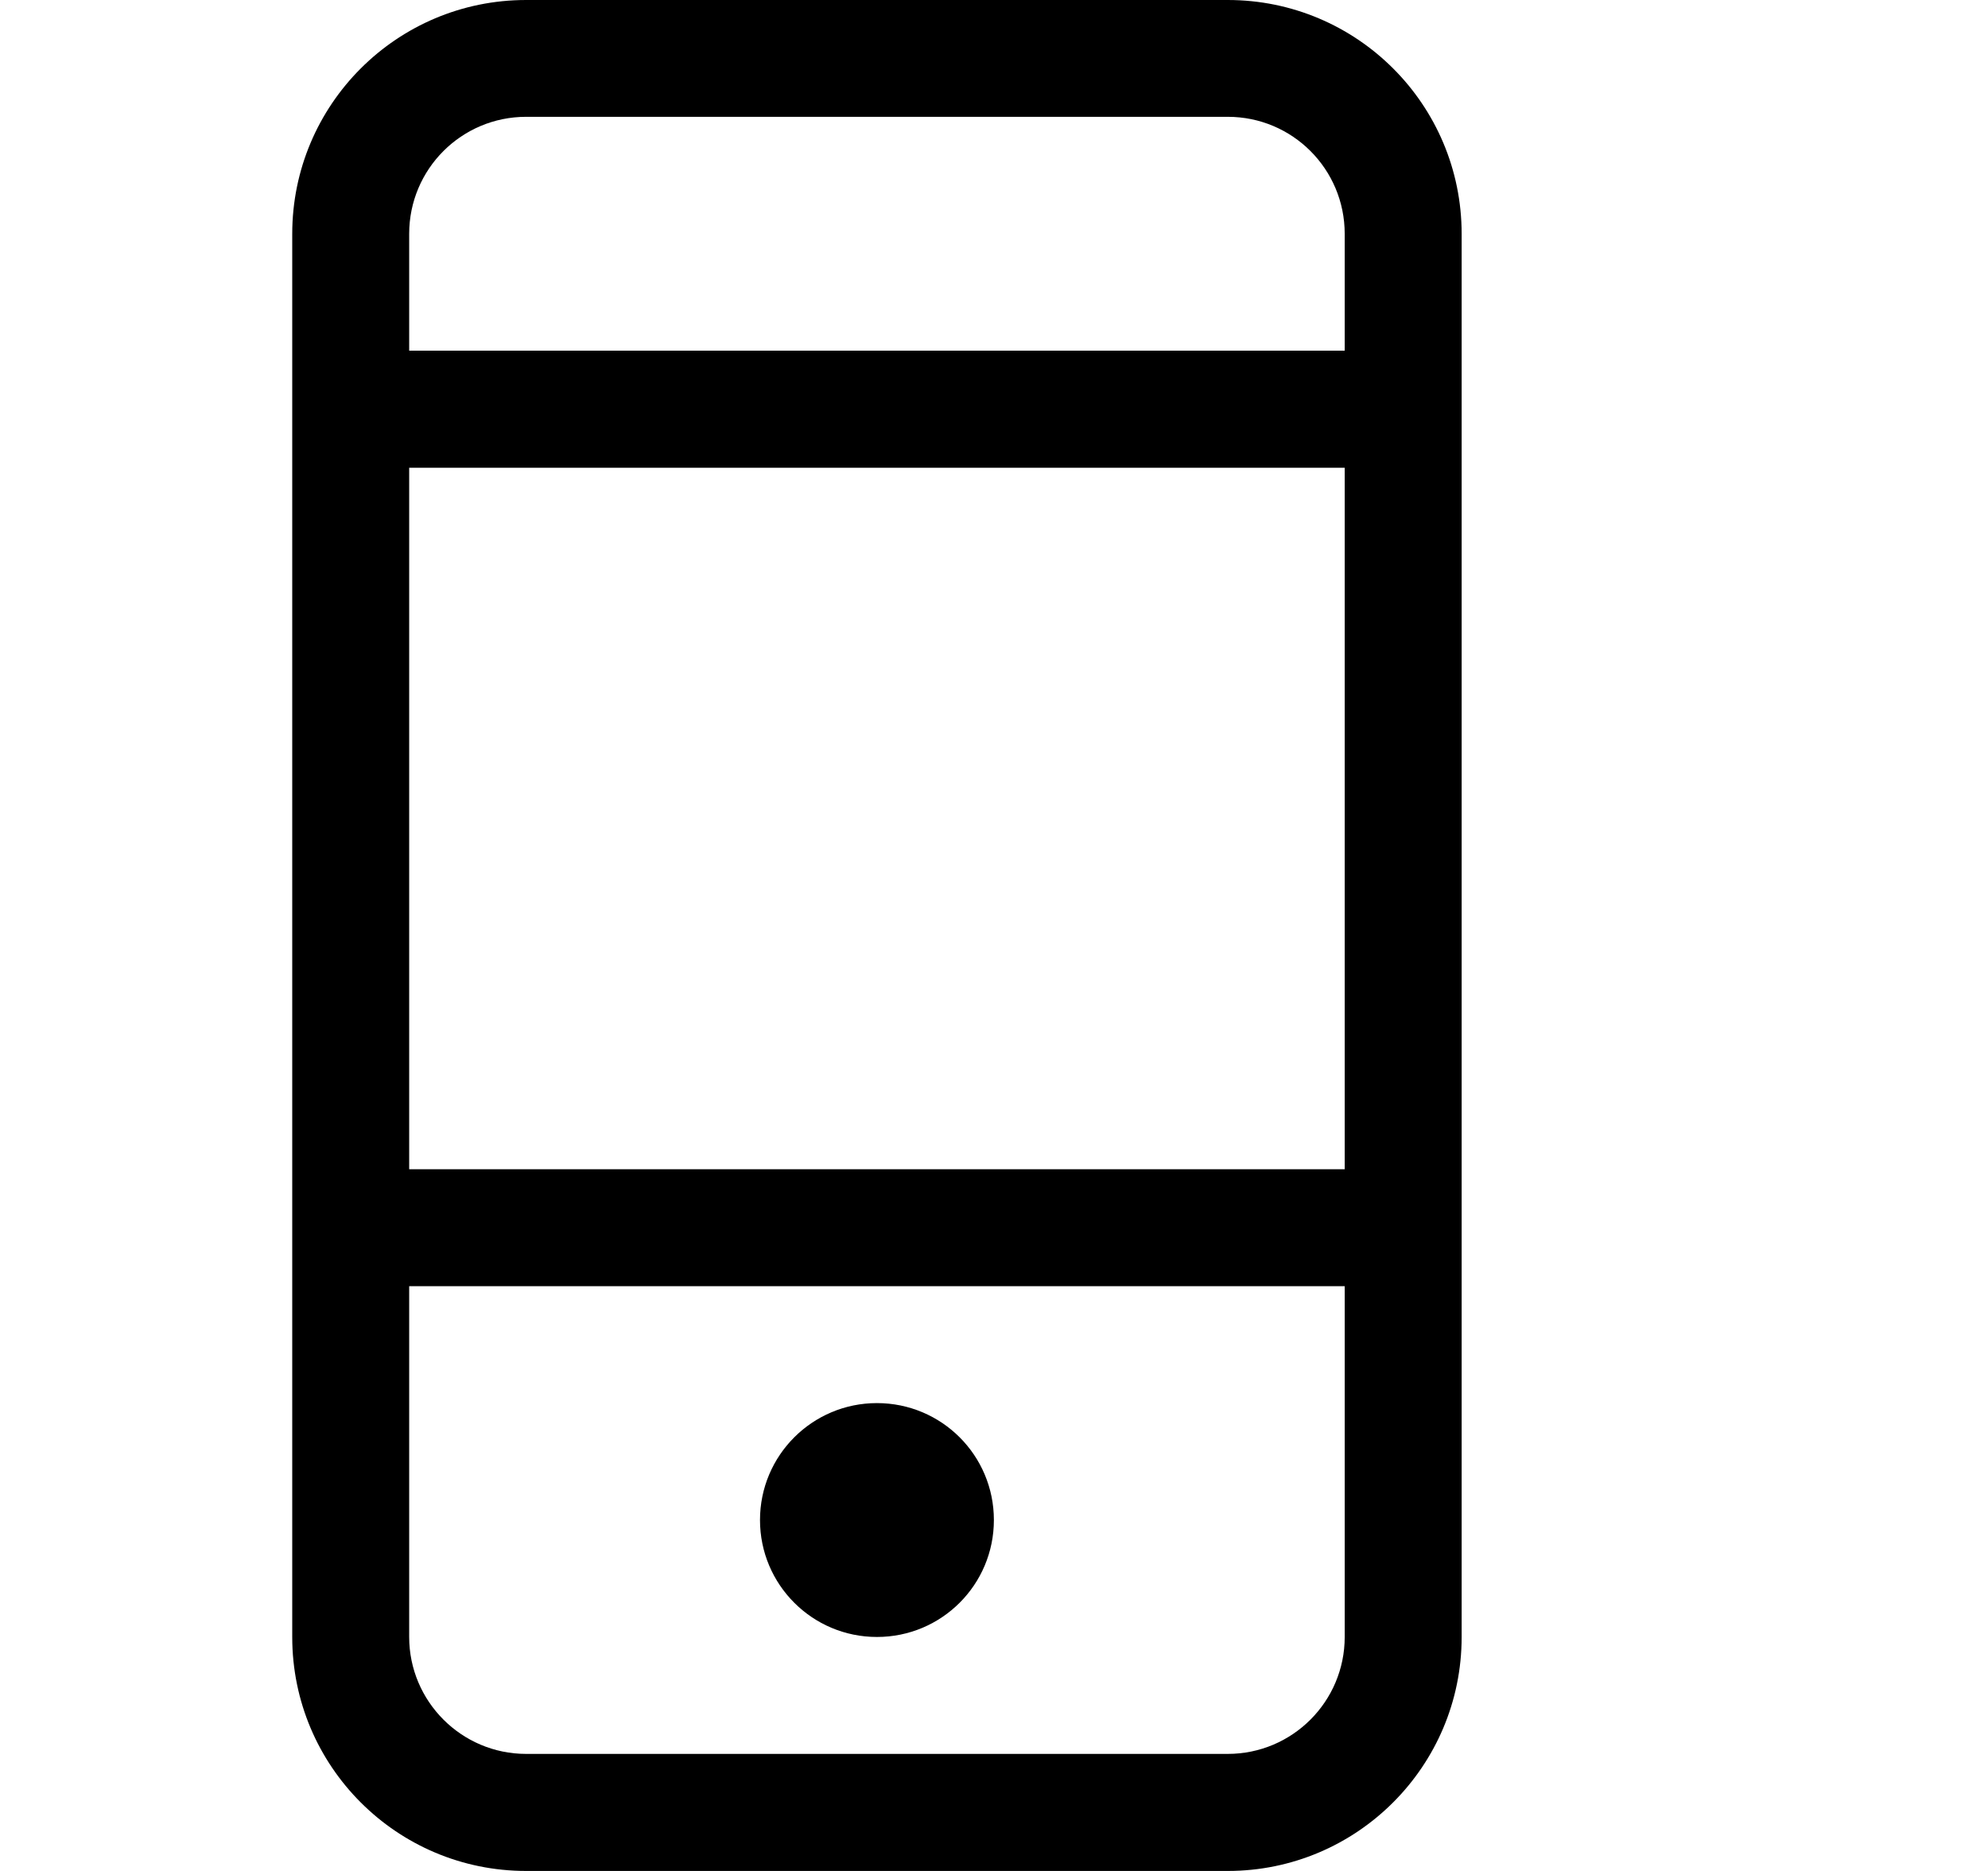 <?xml version="1.0" encoding="iso-8859-1"?>
<!-- Generator: Adobe Illustrator 16.0.0, SVG Export Plug-In . SVG Version: 6.00 Build 0)  -->
<!DOCTYPE svg PUBLIC "-//W3C//DTD SVG 1.1//EN" "http://www.w3.org/Graphics/SVG/1.1/DTD/svg11.dtd">
<svg version="1.1" xmlns="http://www.w3.org/2000/svg" xmlns:xlink="http://www.w3.org/1999/xlink" x="0px" y="0px" width="17px"
	 height="16px" viewBox="0 0 17 16" style="enable-background:new 0 0 17 16;" xml:space="preserve">
<g id="tool-mobile" style="enable-background:new    ;">
	<g id="tool-mobile_2_">
		<g>
			<path d="M7.499,13.999c0.553,0,1-0.447,1-1s-0.447-1-1-1c-0.552,0-1,0.447-1,1S6.947,13.999,7.499,13.999z M10.499,0h-6
				c-1.105,0-2,0.895-2,2v0.999V4v6v1v3c0,1.104,0.895,2,2,2h6c1.104,0,2-0.896,2-2v-3v-1V4V2.999V2C12.499,0.894,11.603,0,10.499,0
				z M11.499,13.999c0,0.551-0.447,1-1,1h-6c-0.552,0-1-0.449-1-1v-3h8V13.999z M11.499,9.999h-8V4h8V9.999z M11.499,2.999h-8V2
				c0-0.554,0.448-1.001,1-1.001h6c0.553,0,1,0.447,1,1.001V2.999z"/>
		</g>
	</g>
</g>
<g id="Layer_1">
</g>
</svg>
